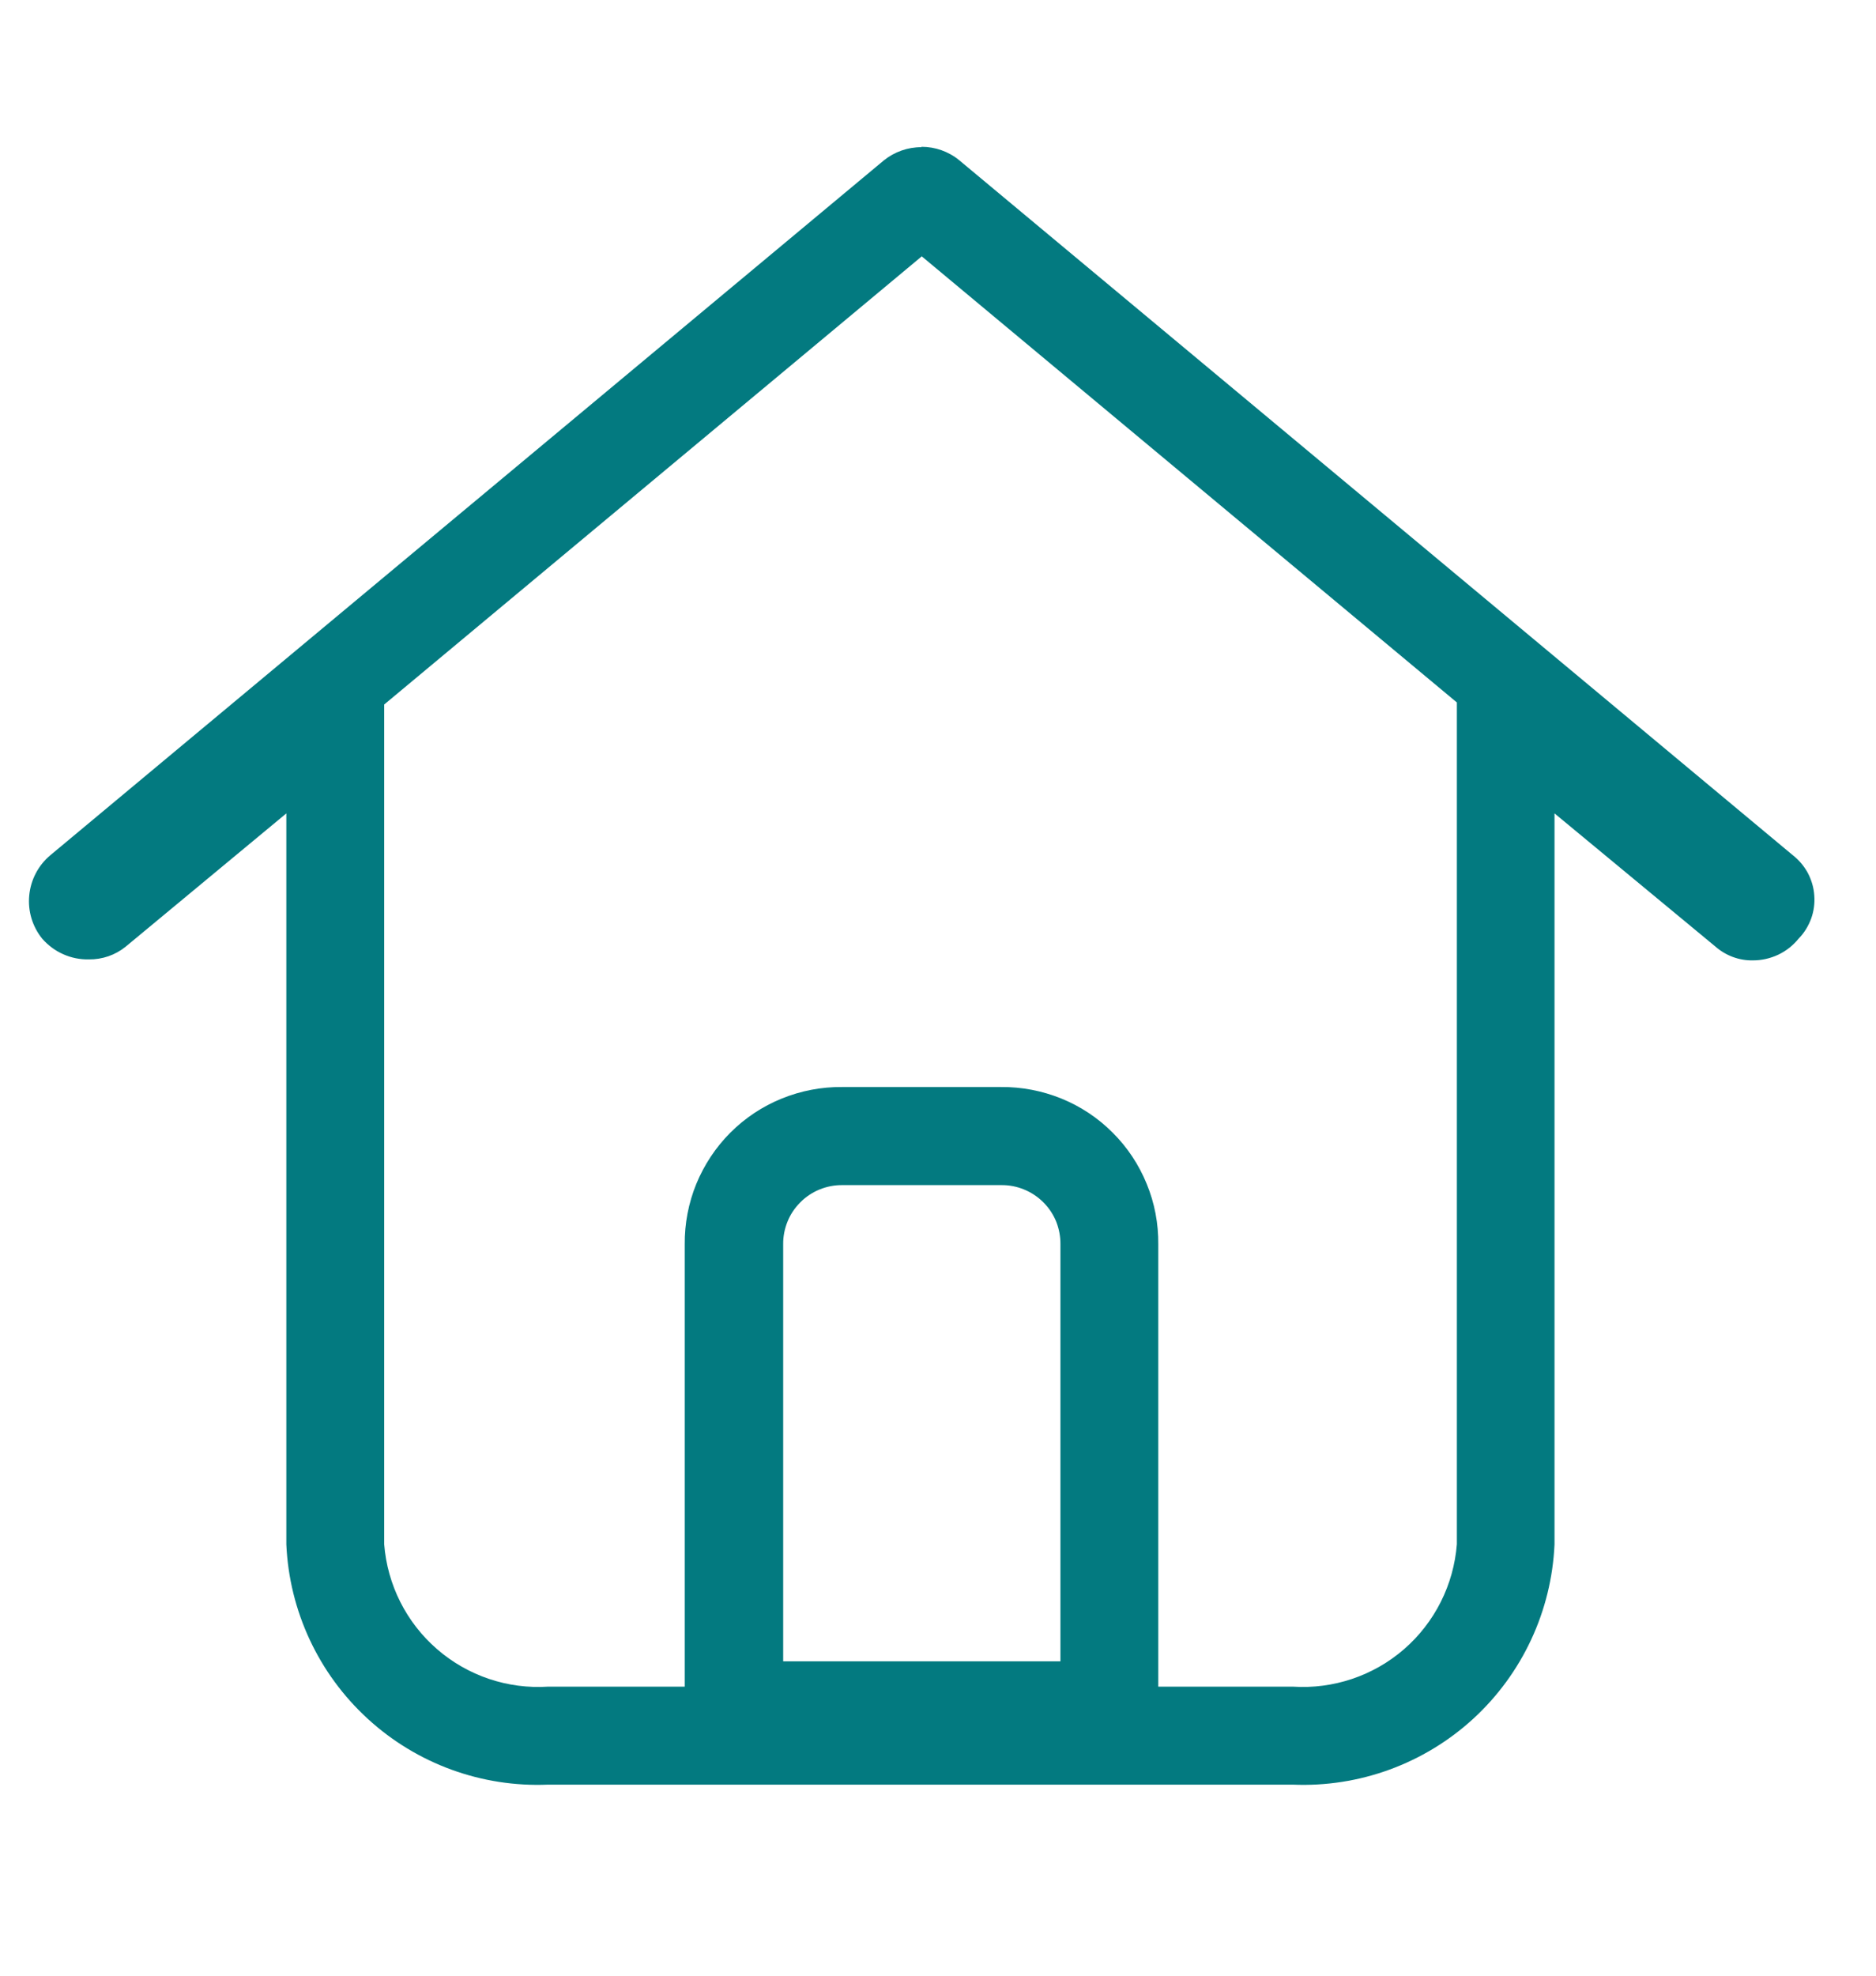 <svg width="19" height="20" viewBox="0 0 19 20" fill="none" xmlns="http://www.w3.org/2000/svg">
<g clip-path="url(#clip0_47_76)">
<path d="M9.333 2.597L3.891 7.132V15.632C3.923 16.043 4.115 16.425 4.427 16.695C4.738 16.965 5.143 17.101 5.554 17.074H6.935V12.597C6.933 12.387 6.973 12.179 7.052 11.985C7.132 11.791 7.249 11.614 7.397 11.466C7.546 11.317 7.722 11.2 7.917 11.121C8.111 11.042 8.319 11.002 8.529 11.004H10.137C10.347 11.002 10.555 11.042 10.75 11.121C10.944 11.2 11.121 11.317 11.269 11.466C11.418 11.614 11.535 11.791 11.614 11.985C11.694 12.179 11.733 12.387 11.731 12.597V17.074H13.092C13.503 17.101 13.909 16.965 14.22 16.695C14.531 16.425 14.723 16.043 14.755 15.632V7.111L9.333 2.593M9.333 1.486C9.472 1.486 9.608 1.534 9.715 1.622L18.157 8.657C18.22 8.706 18.272 8.768 18.31 8.838C18.347 8.909 18.37 8.986 18.375 9.066C18.381 9.146 18.37 9.225 18.343 9.3C18.315 9.375 18.273 9.444 18.217 9.501C18.161 9.57 18.091 9.626 18.011 9.664C17.93 9.702 17.843 9.722 17.754 9.722C17.614 9.725 17.478 9.674 17.372 9.581L15.744 8.234V15.634C15.714 16.308 15.418 16.943 14.921 17.399C14.423 17.855 13.765 18.095 13.091 18.066H5.553C4.879 18.095 4.221 17.855 3.724 17.399C3.226 16.943 2.93 16.308 2.9 15.634V8.234L1.273 9.583C1.167 9.669 1.035 9.714 0.899 9.712C0.81 9.714 0.722 9.696 0.641 9.66C0.559 9.624 0.487 9.57 0.428 9.503C0.328 9.38 0.281 9.223 0.296 9.065C0.311 8.907 0.387 8.761 0.508 8.659L8.951 1.624C9.059 1.537 9.194 1.489 9.333 1.49V1.486ZM10.74 16.818V12.597C10.741 12.518 10.726 12.44 10.697 12.366C10.667 12.293 10.623 12.227 10.567 12.171C10.511 12.115 10.444 12.071 10.371 12.041C10.298 12.011 10.219 11.996 10.14 11.997H8.532C8.453 11.996 8.375 12.011 8.301 12.041C8.228 12.071 8.161 12.115 8.106 12.171C8.05 12.227 8.005 12.293 7.976 12.366C7.946 12.44 7.931 12.518 7.932 12.597V16.818H10.74Z" fill="#037A80"/>
</g>
<defs>
<clipPath id="clip0_47_76">
<rect width="19" height="19" fill="white" transform="translate(0 0.5)"/>
</clipPath>
</defs>
</svg>
